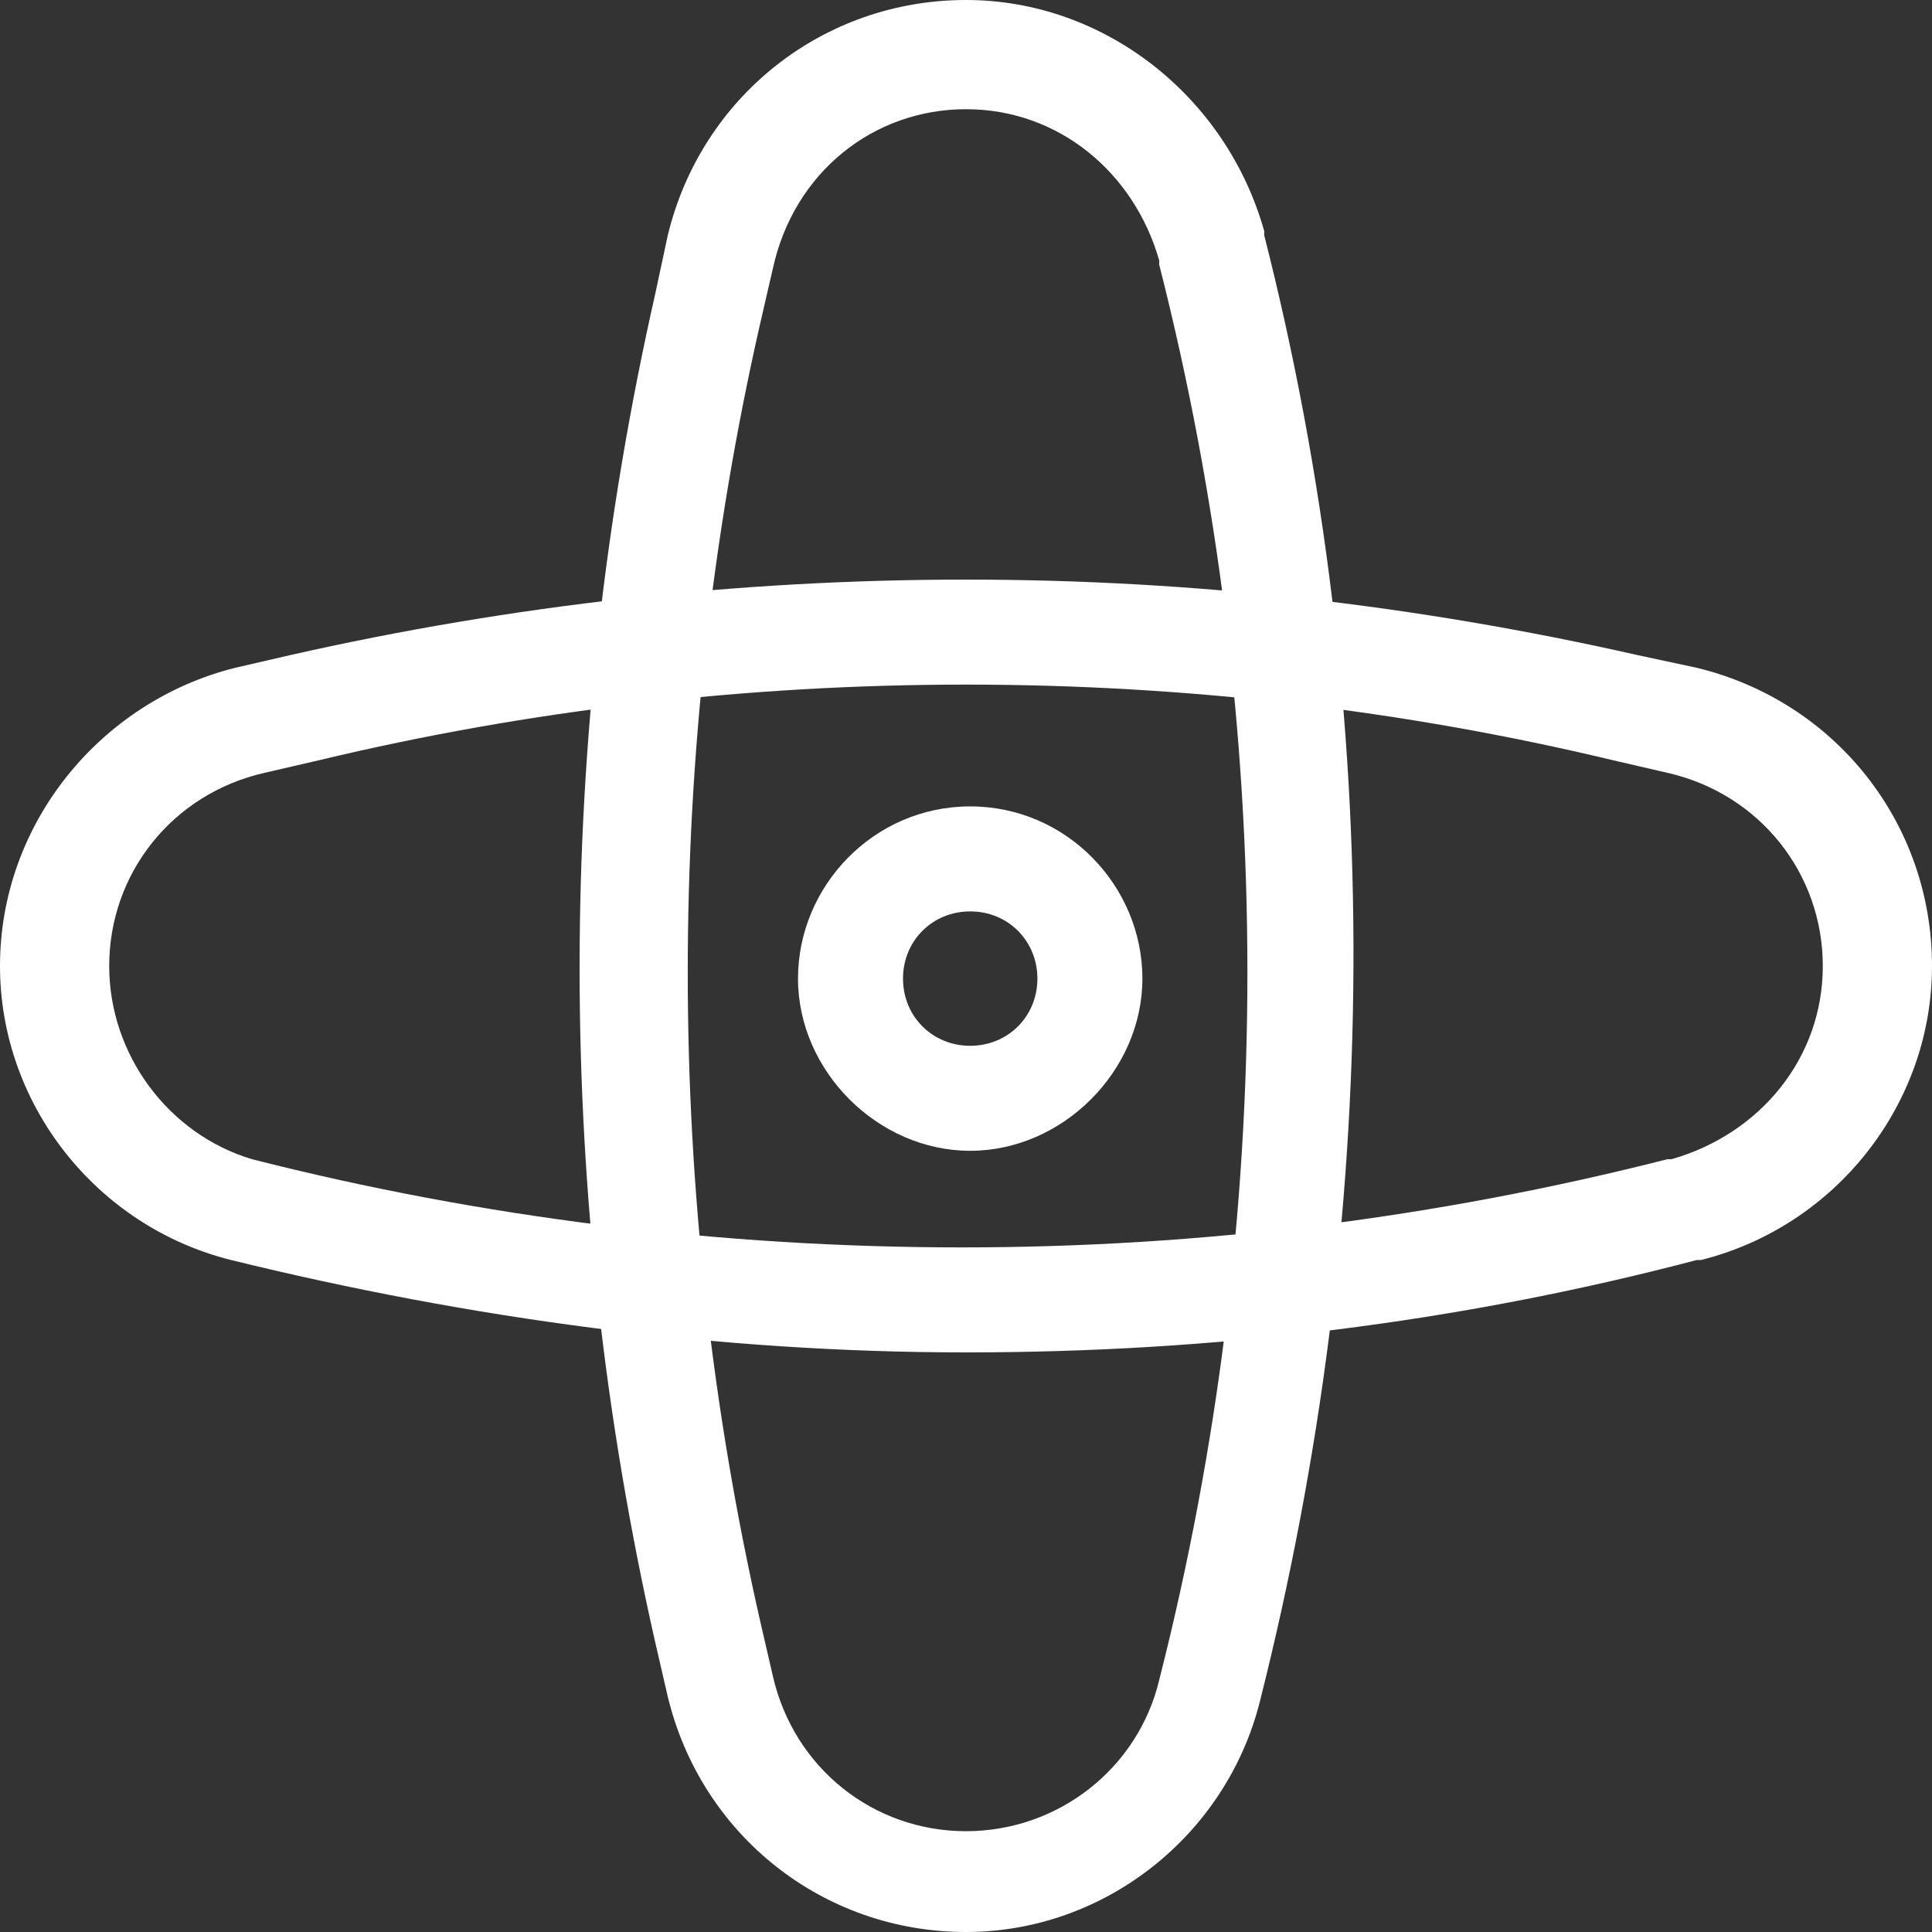 <?xml version="1.0" encoding="utf-8"?>
<!-- Generator: Adobe Illustrator 21.0.0, SVG Export Plug-In . SVG Version: 6.00 Build 0)  -->
<svg version="1.1" id="图层_1" xmlns="http://www.w3.org/2000/svg" xmlns:xlink="http://www.w3.org/1999/xlink" x="0px" y="0px"
	 viewBox="0 0 46 46" style="enable-background:new 0 0 46 46;" xml:space="preserve">
<rect x="0" y="0" width="46" height="46" fill="#333333" stroke="none"/>
<style type="text/css">
	.st0{fill:#FFFFFF;}
</style>
<g>
	<g>
		<g>
			<path class="st0" d="M23,2.6c2.2,0,4,1.5,4.6,3.6l0,0.1c2.8,11,2.8,22.7,0,33.7c-0.5,2.1-2.4,3.6-4.6,3.6c-2.2,0-4.1-1.5-4.6-3.7
				l-0.3-1.3c-2.3-10.1-2.3-20.8,0-30.9l0.3-1.3C18.9,4.1,20.8,2.6,23,2.6 M23,0c-3.4,0-6.3,2.3-7.1,5.6L15.6,7
				c-2.4,10.6-2.4,21.5,0,32.1l0.3,1.3c0.8,3.3,3.7,5.6,7.1,5.6h0c3.3,0,6.2-2.3,7-5.5v0C32.9,29,33,17,30.1,5.6l0-0.1
				C29.2,2.3,26.3,0,23,0L23,0z"/>
		</g>
	</g>
	<g>
		<g>
			<path class="st0" d="M23,16.3c5.2,0,10.4,0.6,15.4,1.8l1.3,0.3c2.2,0.5,3.7,2.4,3.7,4.6c0,2.2-1.5,4-3.6,4.6l-0.1,0
				c-5.5,1.4-11.1,2.1-16.8,2.1c-5.7,0-11.4-0.7-16.9-2.1C4,27,2.6,25.1,2.6,23c0-2.2,1.5-4.1,3.7-4.6l1.3-0.3
				C12.6,16.9,17.8,16.3,23,16.3L23,16.3 M23,13.8c-5.4,0-10.8,0.6-16.1,1.8l-1.3,0.3C2.4,16.7,0,19.6,0,23v0c0,3.3,2.3,6.2,5.5,7h0
				c5.7,1.4,11.6,2.2,17.5,2.2c5.9,0,11.7-0.7,17.4-2.2l0.1,0c3.2-0.8,5.5-3.7,5.5-7v0c0-3.4-2.3-6.3-5.6-7.1L39,15.6
				C33.7,14.4,28.4,13.8,23,13.8L23,13.8z"/>
		</g>
	</g>
	<g>
		<g>
			<path class="st0" d="M23.1,21.7c0.9,0,1.6,0.7,1.6,1.6s-0.7,1.6-1.6,1.6s-1.6-0.7-1.6-1.6S22.2,21.7,23.1,21.7 M23.1,19.2
				c-2.3,0-4.1,1.9-4.1,4.1s1.9,4.1,4.1,4.1s4.1-1.9,4.1-4.1S25.4,19.2,23.1,19.2L23.1,19.2z"/>
		</g>
	</g>
</g>
</svg>
